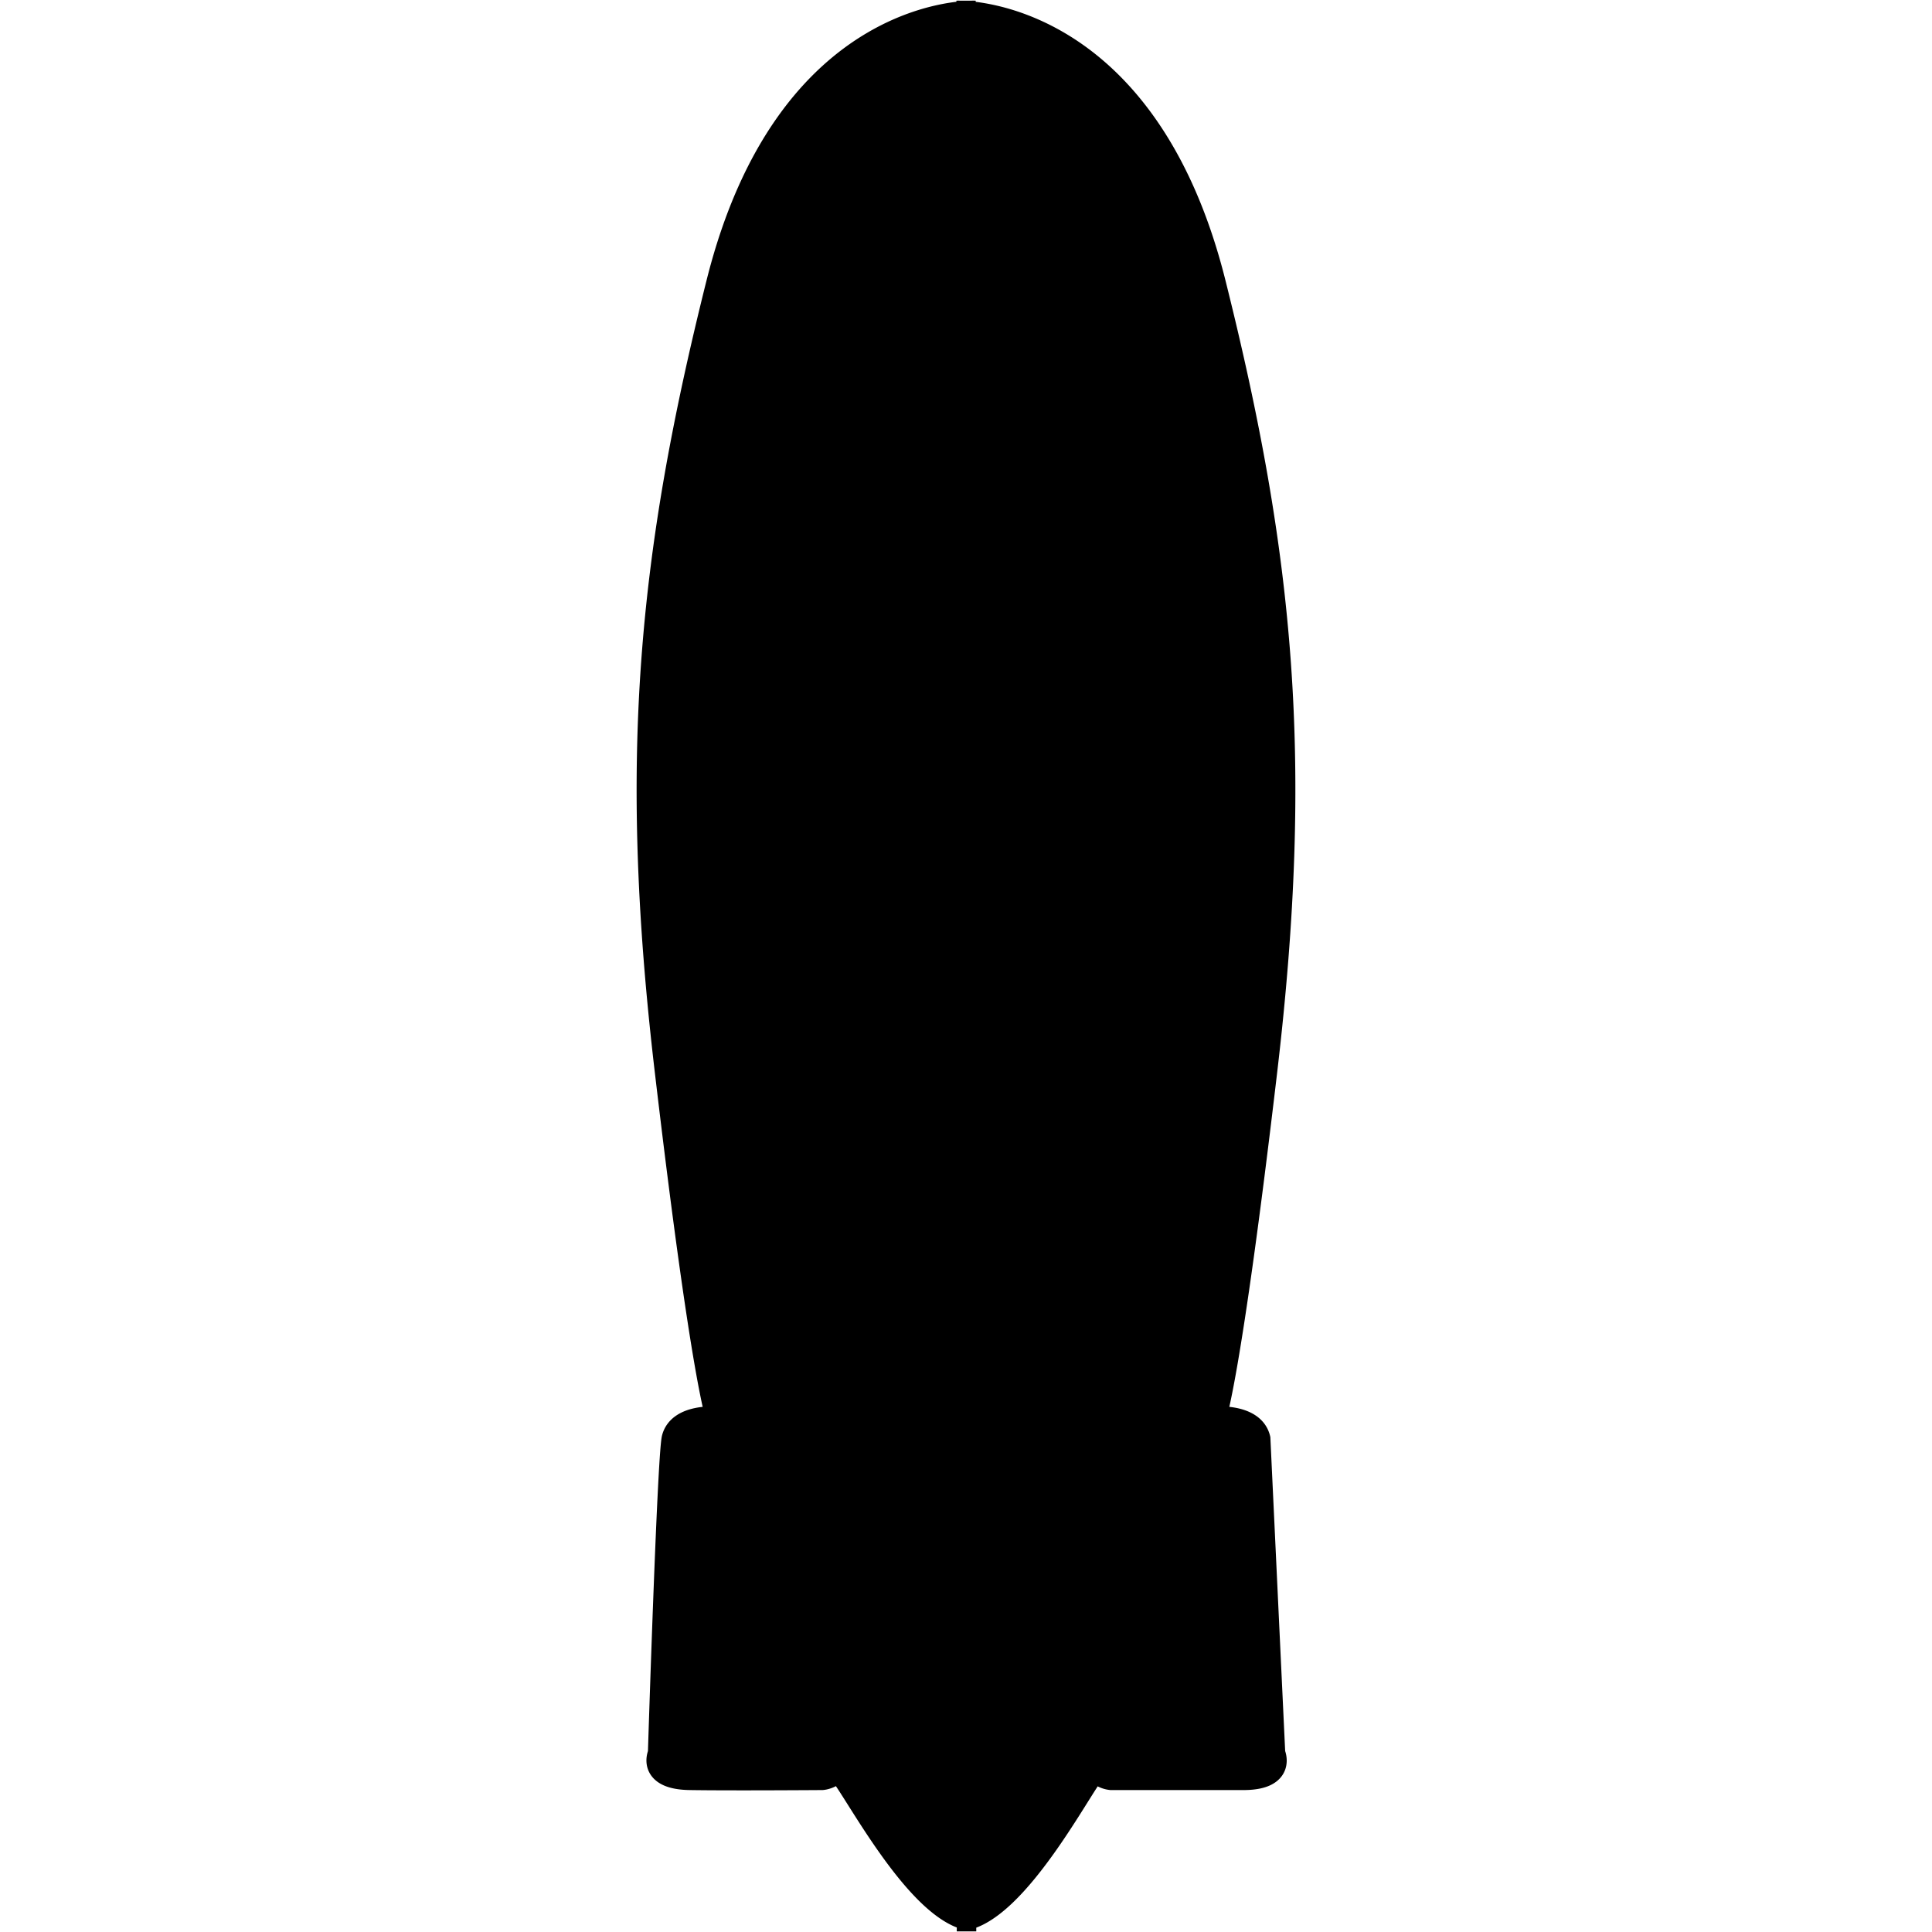 <svg xmlns="http://www.w3.org/2000/svg" viewBox="0 0 32 32">    <path d="M15.849 31.79c.983.01 2.232-2.591 2.307-2.476a.366.366 0 00.246.135h2.194c.681 0 .492-.406.492-.406l-.246-5.213c-.095-.395-.738-.333-.738-.333s.246-.614.851-5.754.284-8.511-.851-13.048C18.95.086 15.849.211 15.849.211h.303S13.05.075 11.896 4.695c-1.135 4.537-1.456 7.908-.851 13.048s.851 5.754.851 5.754-.643-.062-.738.333c-.076.395-.227 5.213-.227 5.213s-.189.395.492.406 2.194 0 2.194 0 .151-.01.246-.135 1.324 2.476 2.307 2.476z" fill-rule="evenodd" fill="{fillColor}" stroke="{strokeColor}" stroke-width=".4" /></svg>